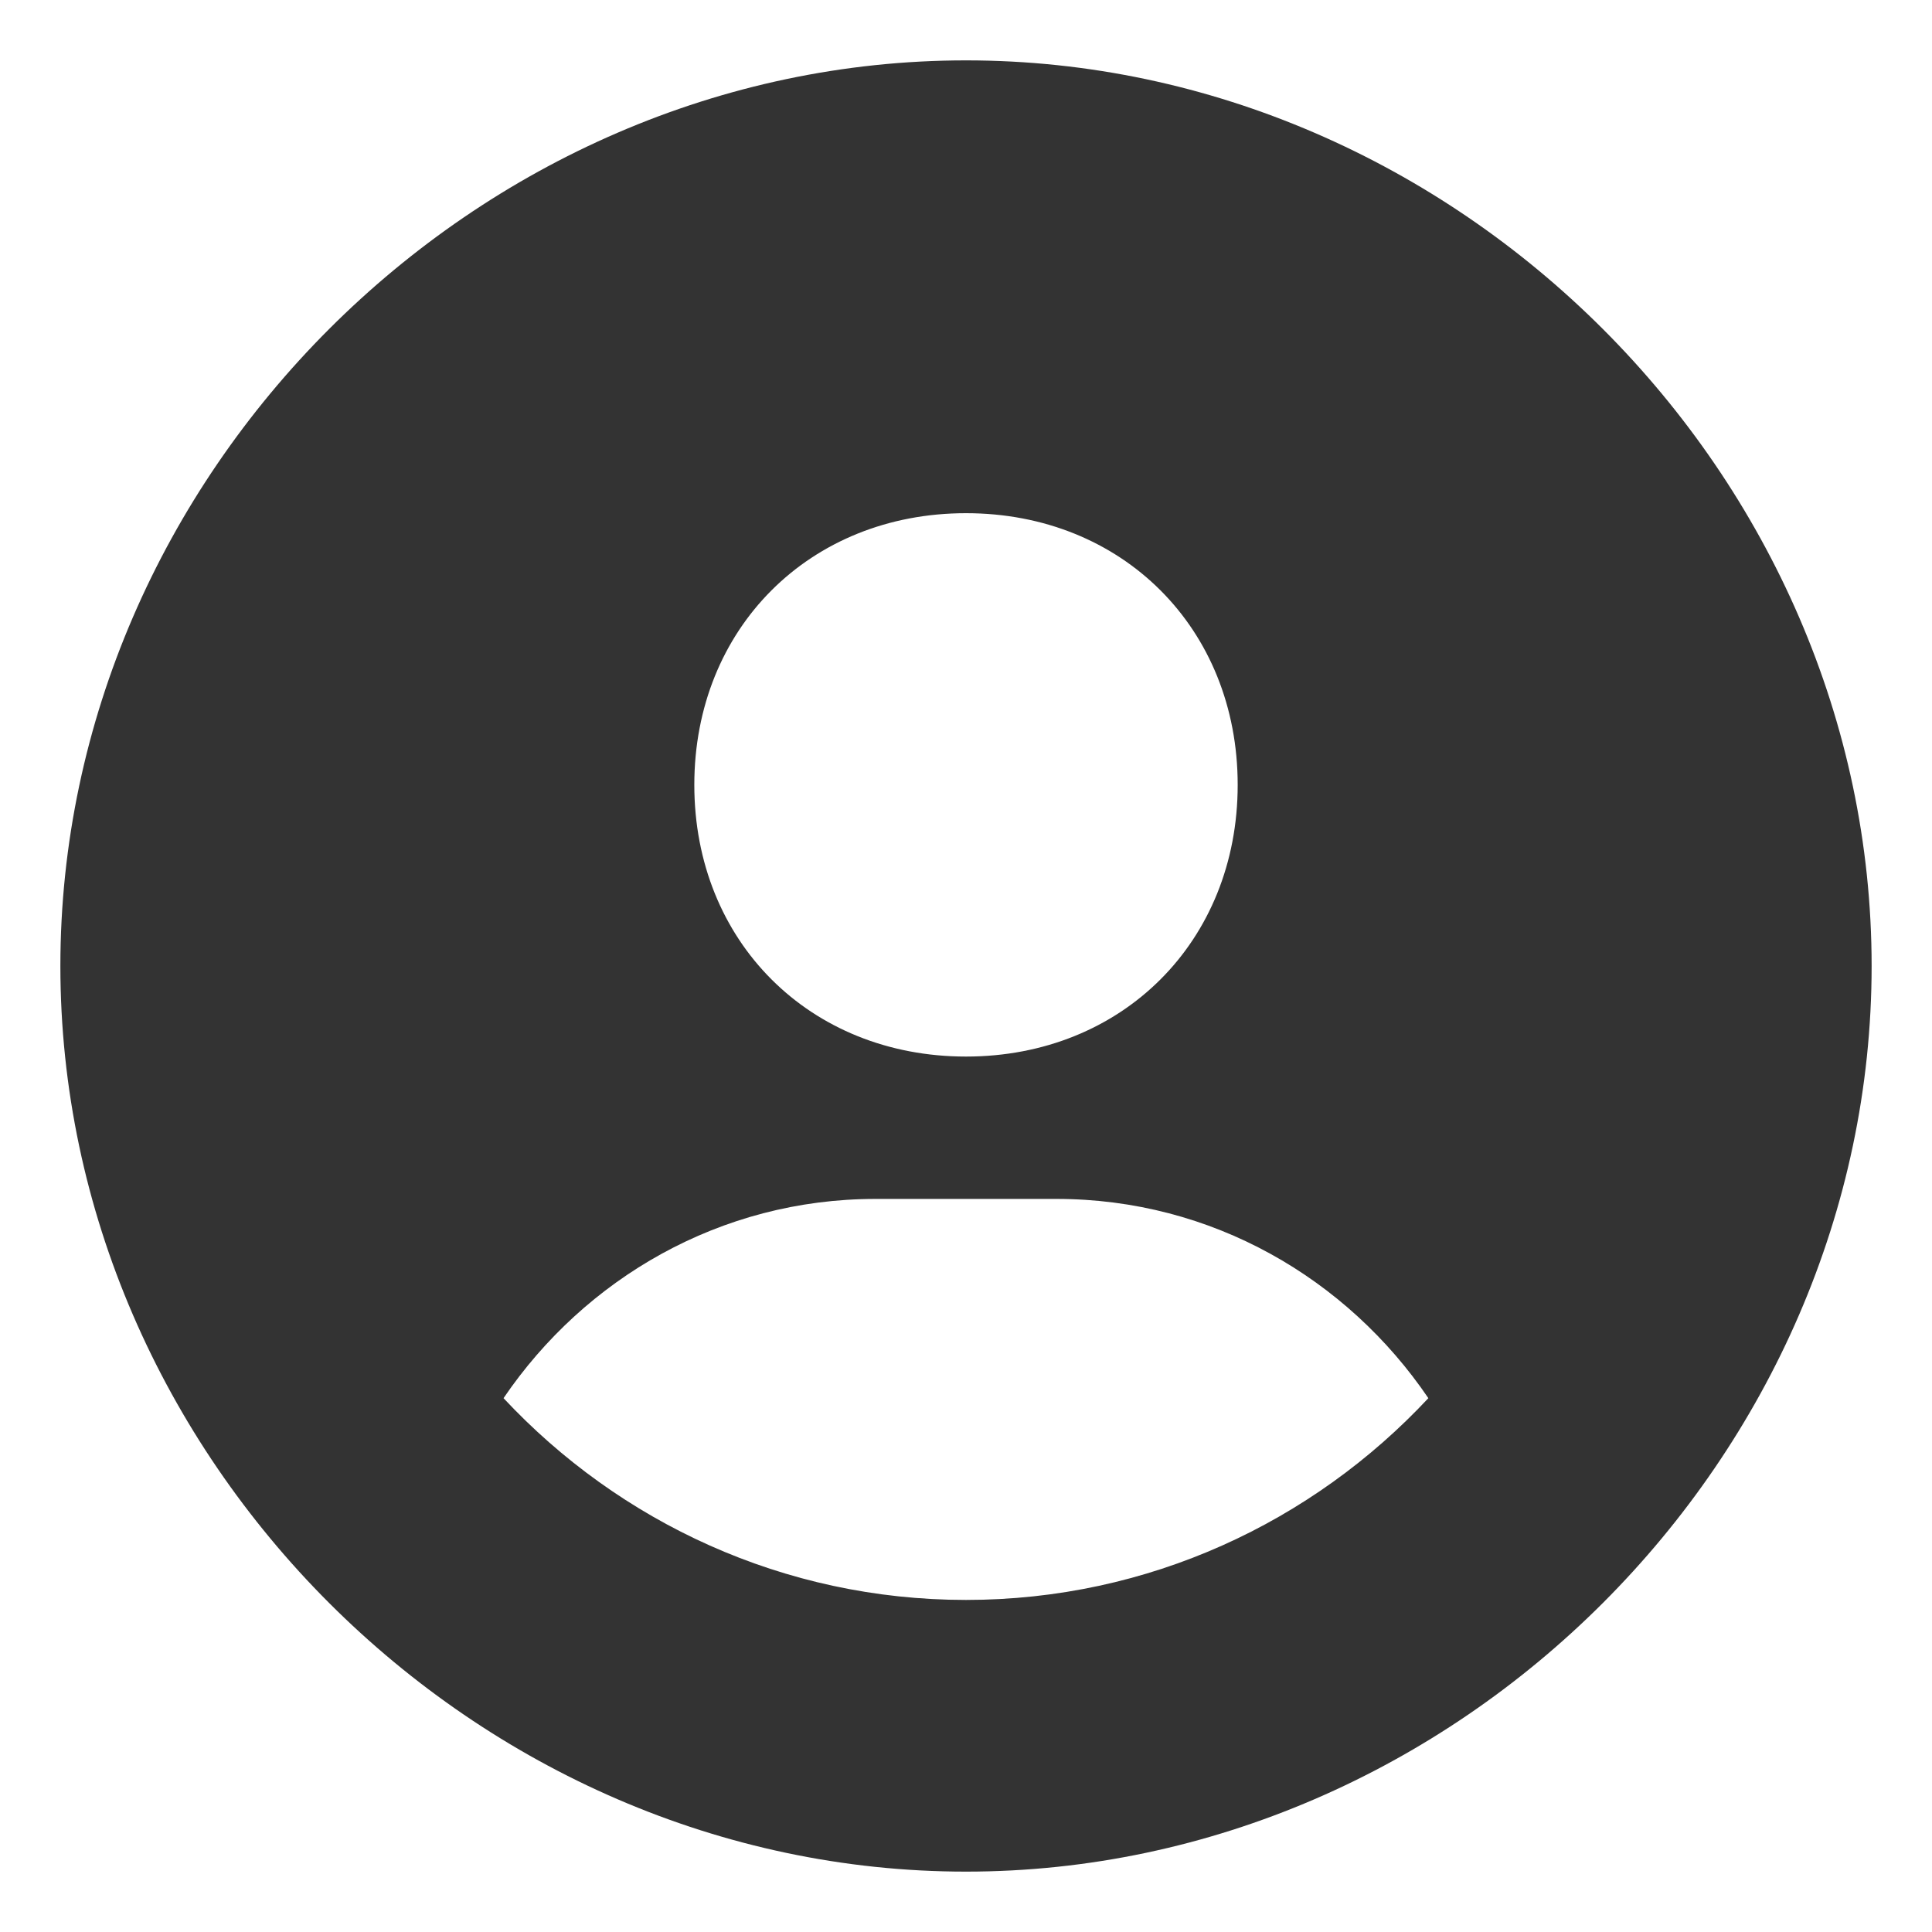 <svg width="16" height="16" viewBox="0 0 16 16" fill="none" xmlns="http://www.w3.org/2000/svg">
<path d="M8 0.5C3.934 0.5 0.5 3.934 0.5 8C0.5 12.066 3.934 15.5 8 15.5C12.066 15.5 15.5 12.066 15.5 8C15.5 3.934 12.066 0.5 8 0.5ZM8 4.25C9.295 4.25 10.25 5.204 10.25 6.5C10.25 7.796 9.295 8.75 8 8.75C6.705 8.75 5.75 7.796 5.75 6.5C5.75 5.204 6.705 4.25 8 4.25ZM4.17 11.579C4.843 10.589 5.965 9.929 7.25 9.929H8.75C10.036 9.929 11.157 10.589 11.829 11.579C10.871 12.605 9.511 13.25 8 13.25C6.489 13.25 5.129 12.605 4.17 11.579Z" fill="#333333"/>
</svg>
